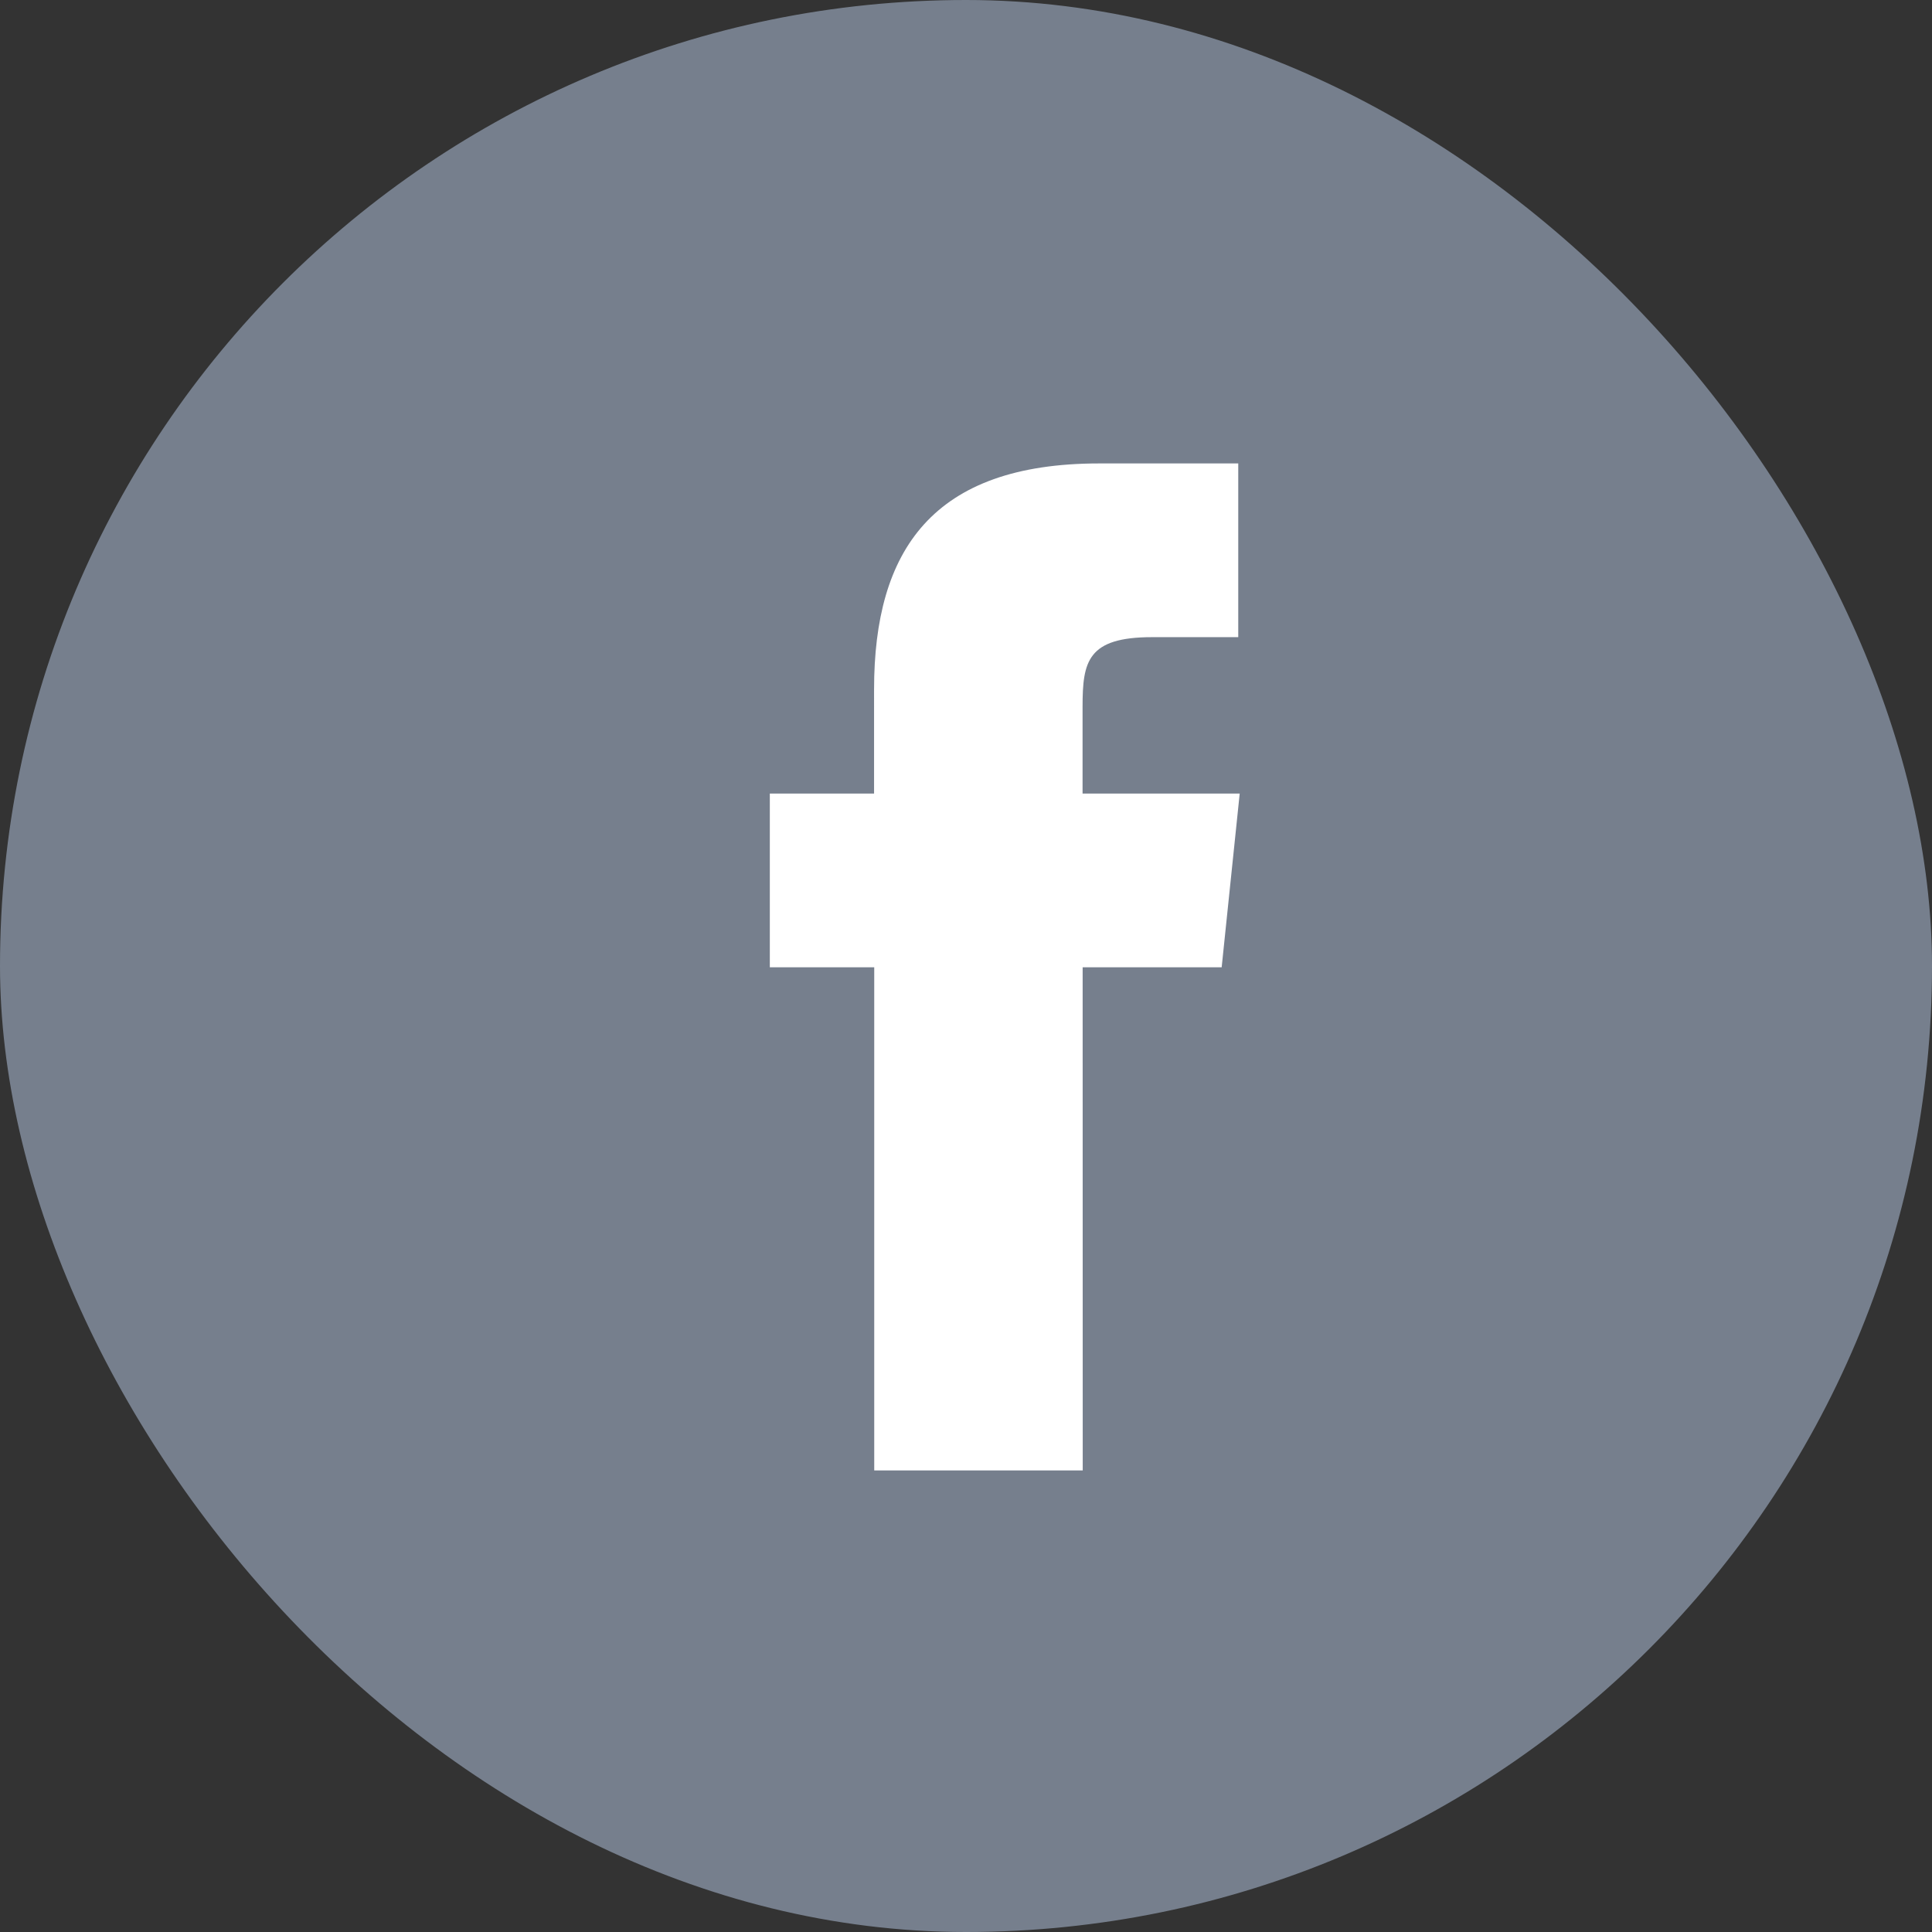 <svg xmlns="http://www.w3.org/2000/svg" fill="none" viewBox="0 0 24 24">
    <rect x="0" y="0" width="24" height="24" fill="#333333" stroke="none"/>
    <rect width="24" height="24" fill="#767f8d" rx="12"/>
    <path fill="#fff" d="M13.45 18.266h-2.59v-6.25H9.563V9.858h1.295V8.563c0-1.727.726-2.806 2.797-2.806h1.727v2.158h-1.07c-.803 0-.864.302-.864.863v1.08H15.4l-.224 2.158h-1.727z"/>
</svg>
